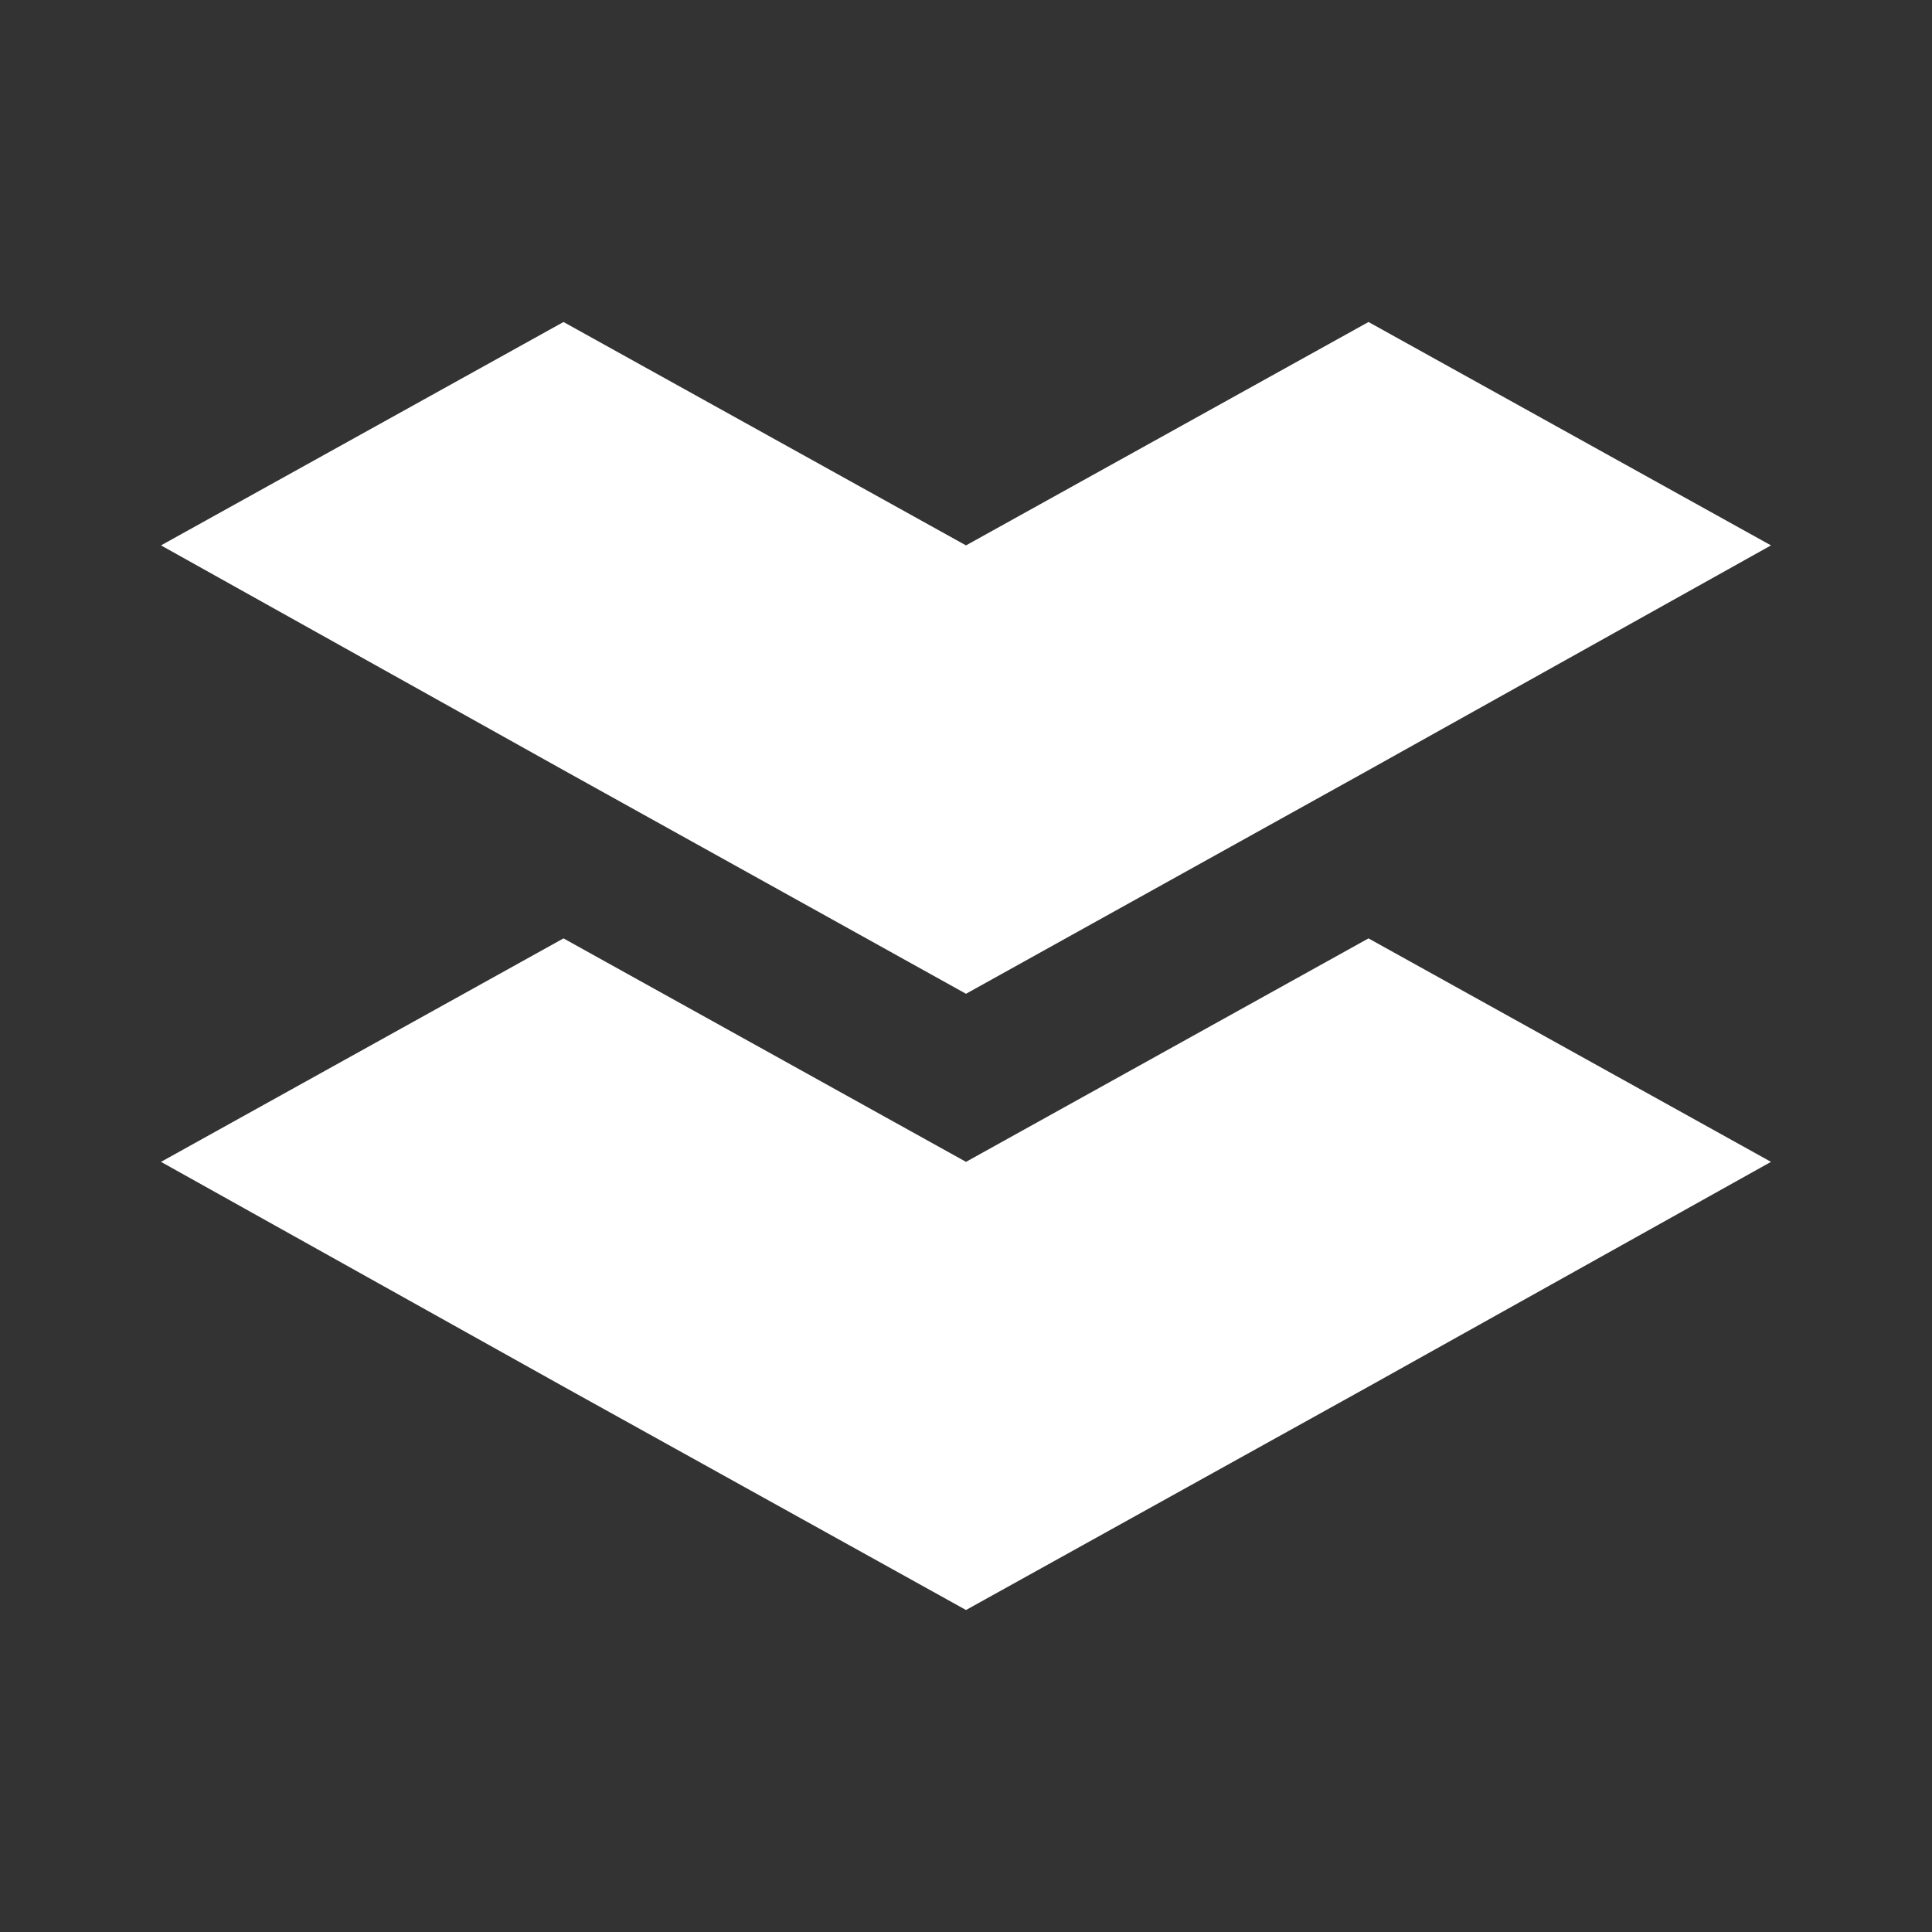 <svg width="24" height="24" viewBox="0 0 24 24" fill="none" xmlns="http://www.w3.org/2000/svg">
<rect x="0" y="0" width="24" height="24" fill="#333333" stroke="none"/>
<path d="M12 12.345L17 9.567L22 6.775L17 4L12 6.775L7 4L2 6.775L7 9.567L12 12.345Z" fill="white"/>
<path d="M17 11.657L12 14.433L7 11.657L2 14.433L7 17.225L12 20L17 17.225L22 14.433L17 11.657Z" fill="white"/>
</svg>
